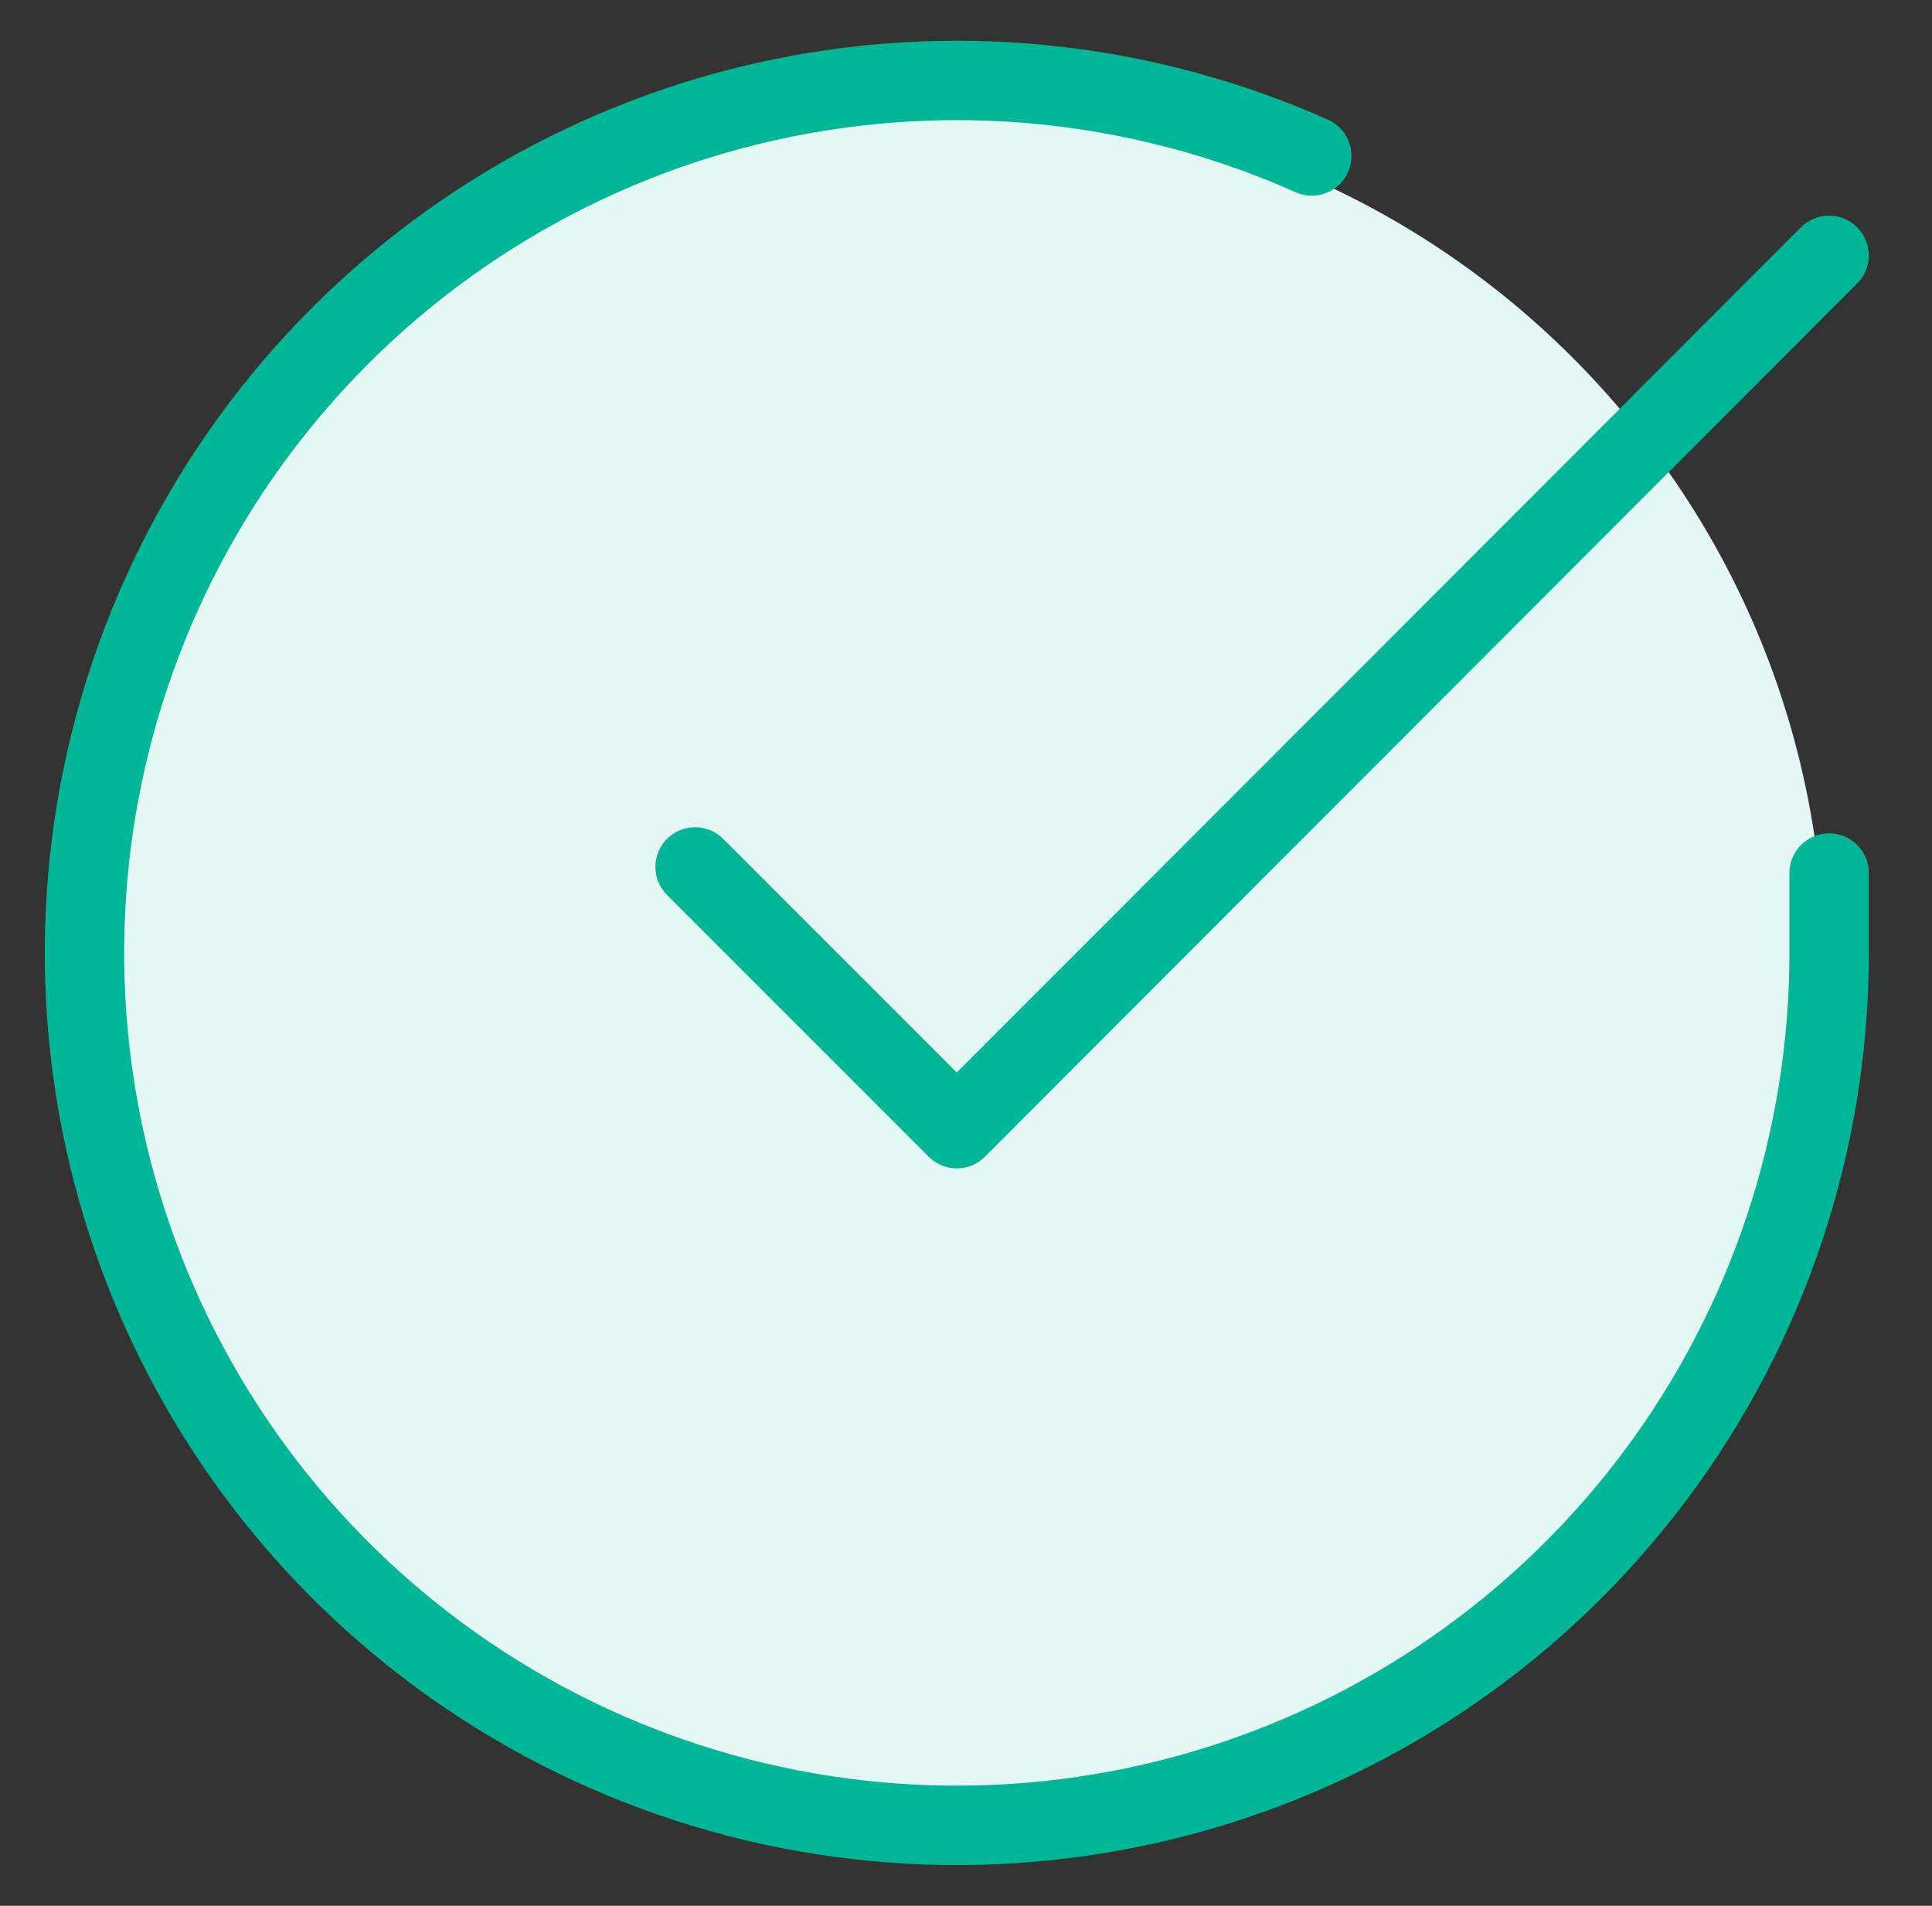 <svg width="73" height="72" viewBox="0 0 73 72" fill="none" xmlns="http://www.w3.org/2000/svg">
<rect x="0" y="0" width="73" height="72" fill="#333333" stroke="none"/>
<path d="M36.442 68.955C54.382 68.955 68.925 54.411 68.925 36.471C68.925 18.532 54.382 3.988 36.442 3.988C18.502 3.988 3.959 18.532 3.959 36.471C3.959 54.411 18.502 68.955 36.442 68.955Z" fill="#E5F7F4"/>
<path d="M69.113 32.984V36.017C69.11 43.125 66.808 50.041 62.553 55.734C58.298 61.427 52.316 65.592 45.5 67.608C38.684 69.623 31.399 69.382 24.732 66.919C18.064 64.456 12.372 59.904 8.503 53.942C4.634 47.979 2.796 40.926 3.263 33.834C3.73 26.741 6.477 19.99 11.095 14.586C15.712 9.183 21.953 5.417 28.886 3.85C35.819 2.283 43.072 2.999 49.565 5.892" stroke="#00B795" stroke-width="3" stroke-linecap="round" stroke-linejoin="round"/>
<path d="M69.111 9.648L36.152 42.641L26.264 32.753" stroke="#00B795" stroke-width="3" stroke-linecap="round" stroke-linejoin="round"/>
</svg>
